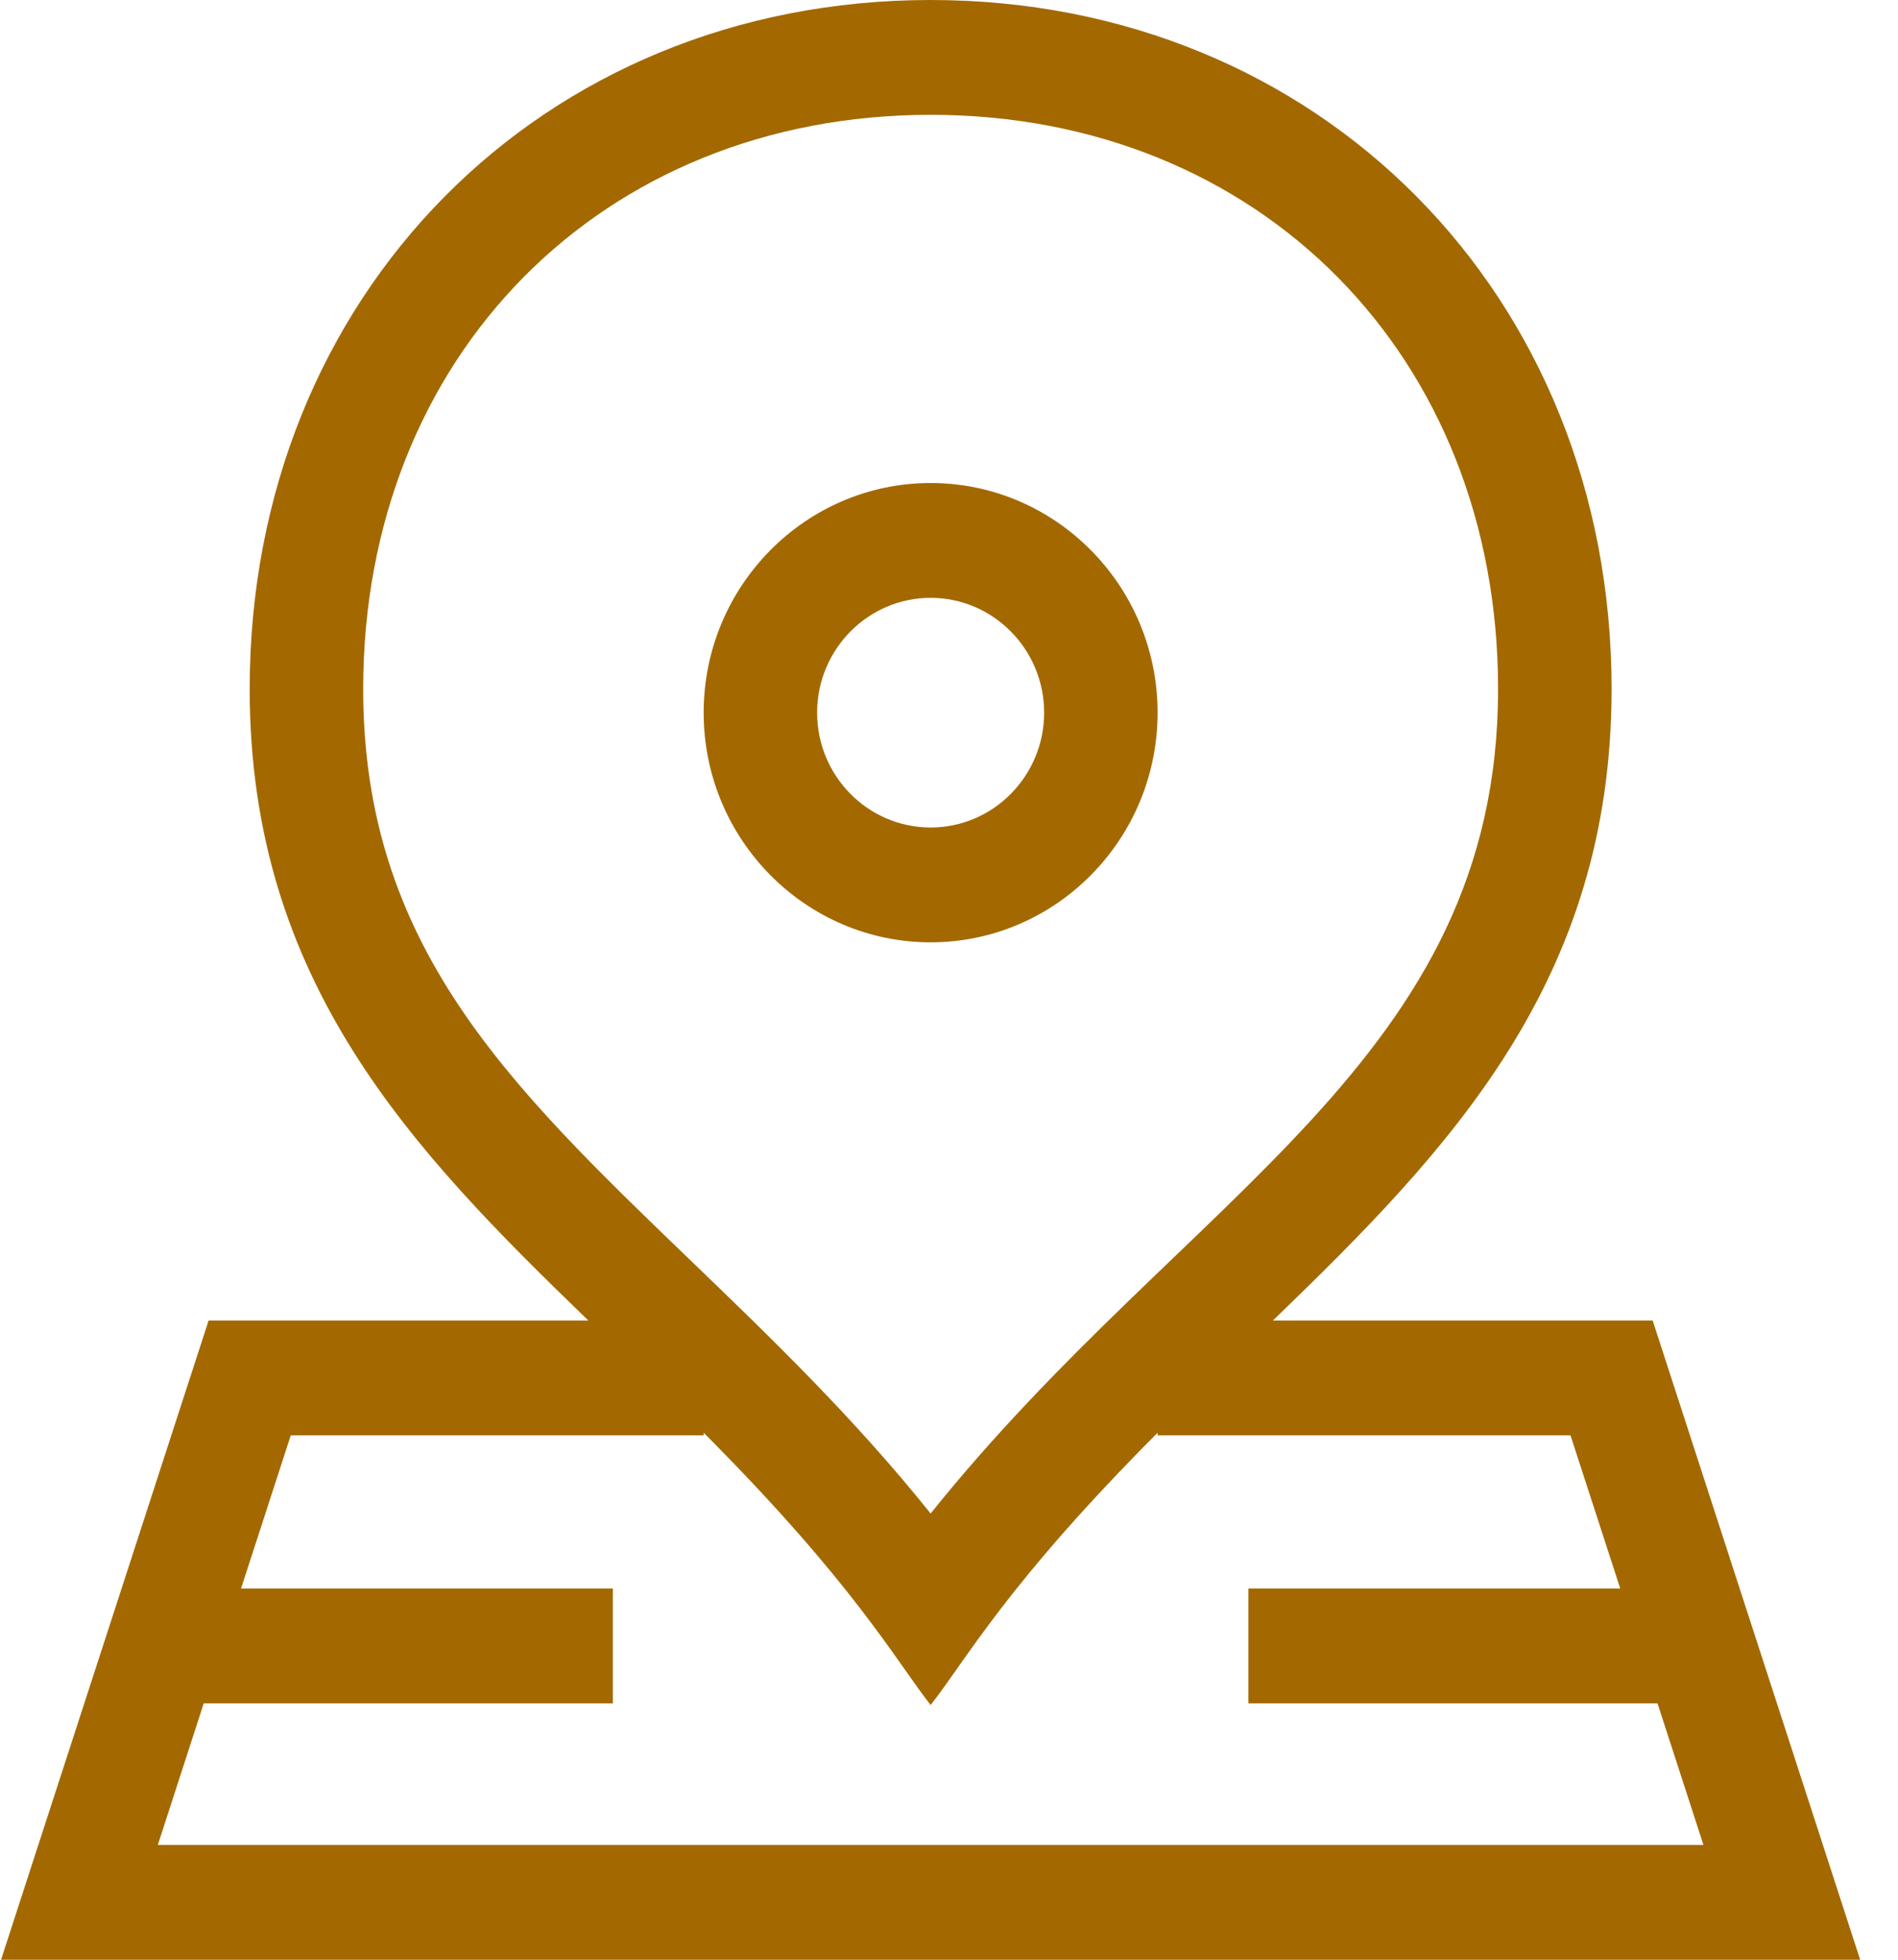 <svg xmlns="http://www.w3.org/2000/svg" width="31" height="32" viewBox="0 0 31 32">
    <g fill="#A36900">
        <path d="M15.2 15.387c2.044 0 3.707-1.682 3.707-3.75s-1.663-3.75-3.707-3.75c-2.044 0-3.707 1.682-3.707 3.75s1.663 3.75 3.707 3.75zm0-5.625c1.022 0 1.854.841 1.854 1.875s-.832 1.875-1.854 1.875c-1.022 0-1.854-.84-1.854-1.875 0-1.034.832-1.875 1.854-1.875z"/>
        <path d="M26.993 21.563H20.79c2.896-2.797 5.532-5.538 5.532-10.313C26.322 4.817 21.546 0 15.2 0 8.841 0 4.078 4.831 4.078 11.25c0 4.775 2.636 7.516 5.532 10.313H3.407L.017 32h30.365l-3.389-10.438zM5.932 11.25c0-5.432 3.898-9.375 9.268-9.375 5.37 0 9.268 3.943 9.268 9.375 0 6.077-5.071 8.23-9.268 13.464-1.261-1.573-2.61-2.871-3.922-4.134-2.987-2.875-5.346-5.146-5.346-9.33zM3.328 27.813h6.682v-1.875H3.937l.812-2.5h6.744v-.043c2.462 2.47 3.128 3.708 3.707 4.446.594-.757 1.238-1.969 3.707-4.446v.043h6.744l.812 2.5H20.39v1.875h6.682l.75 2.312H2.578l.75-2.313z"/>
    </g>
</svg>
